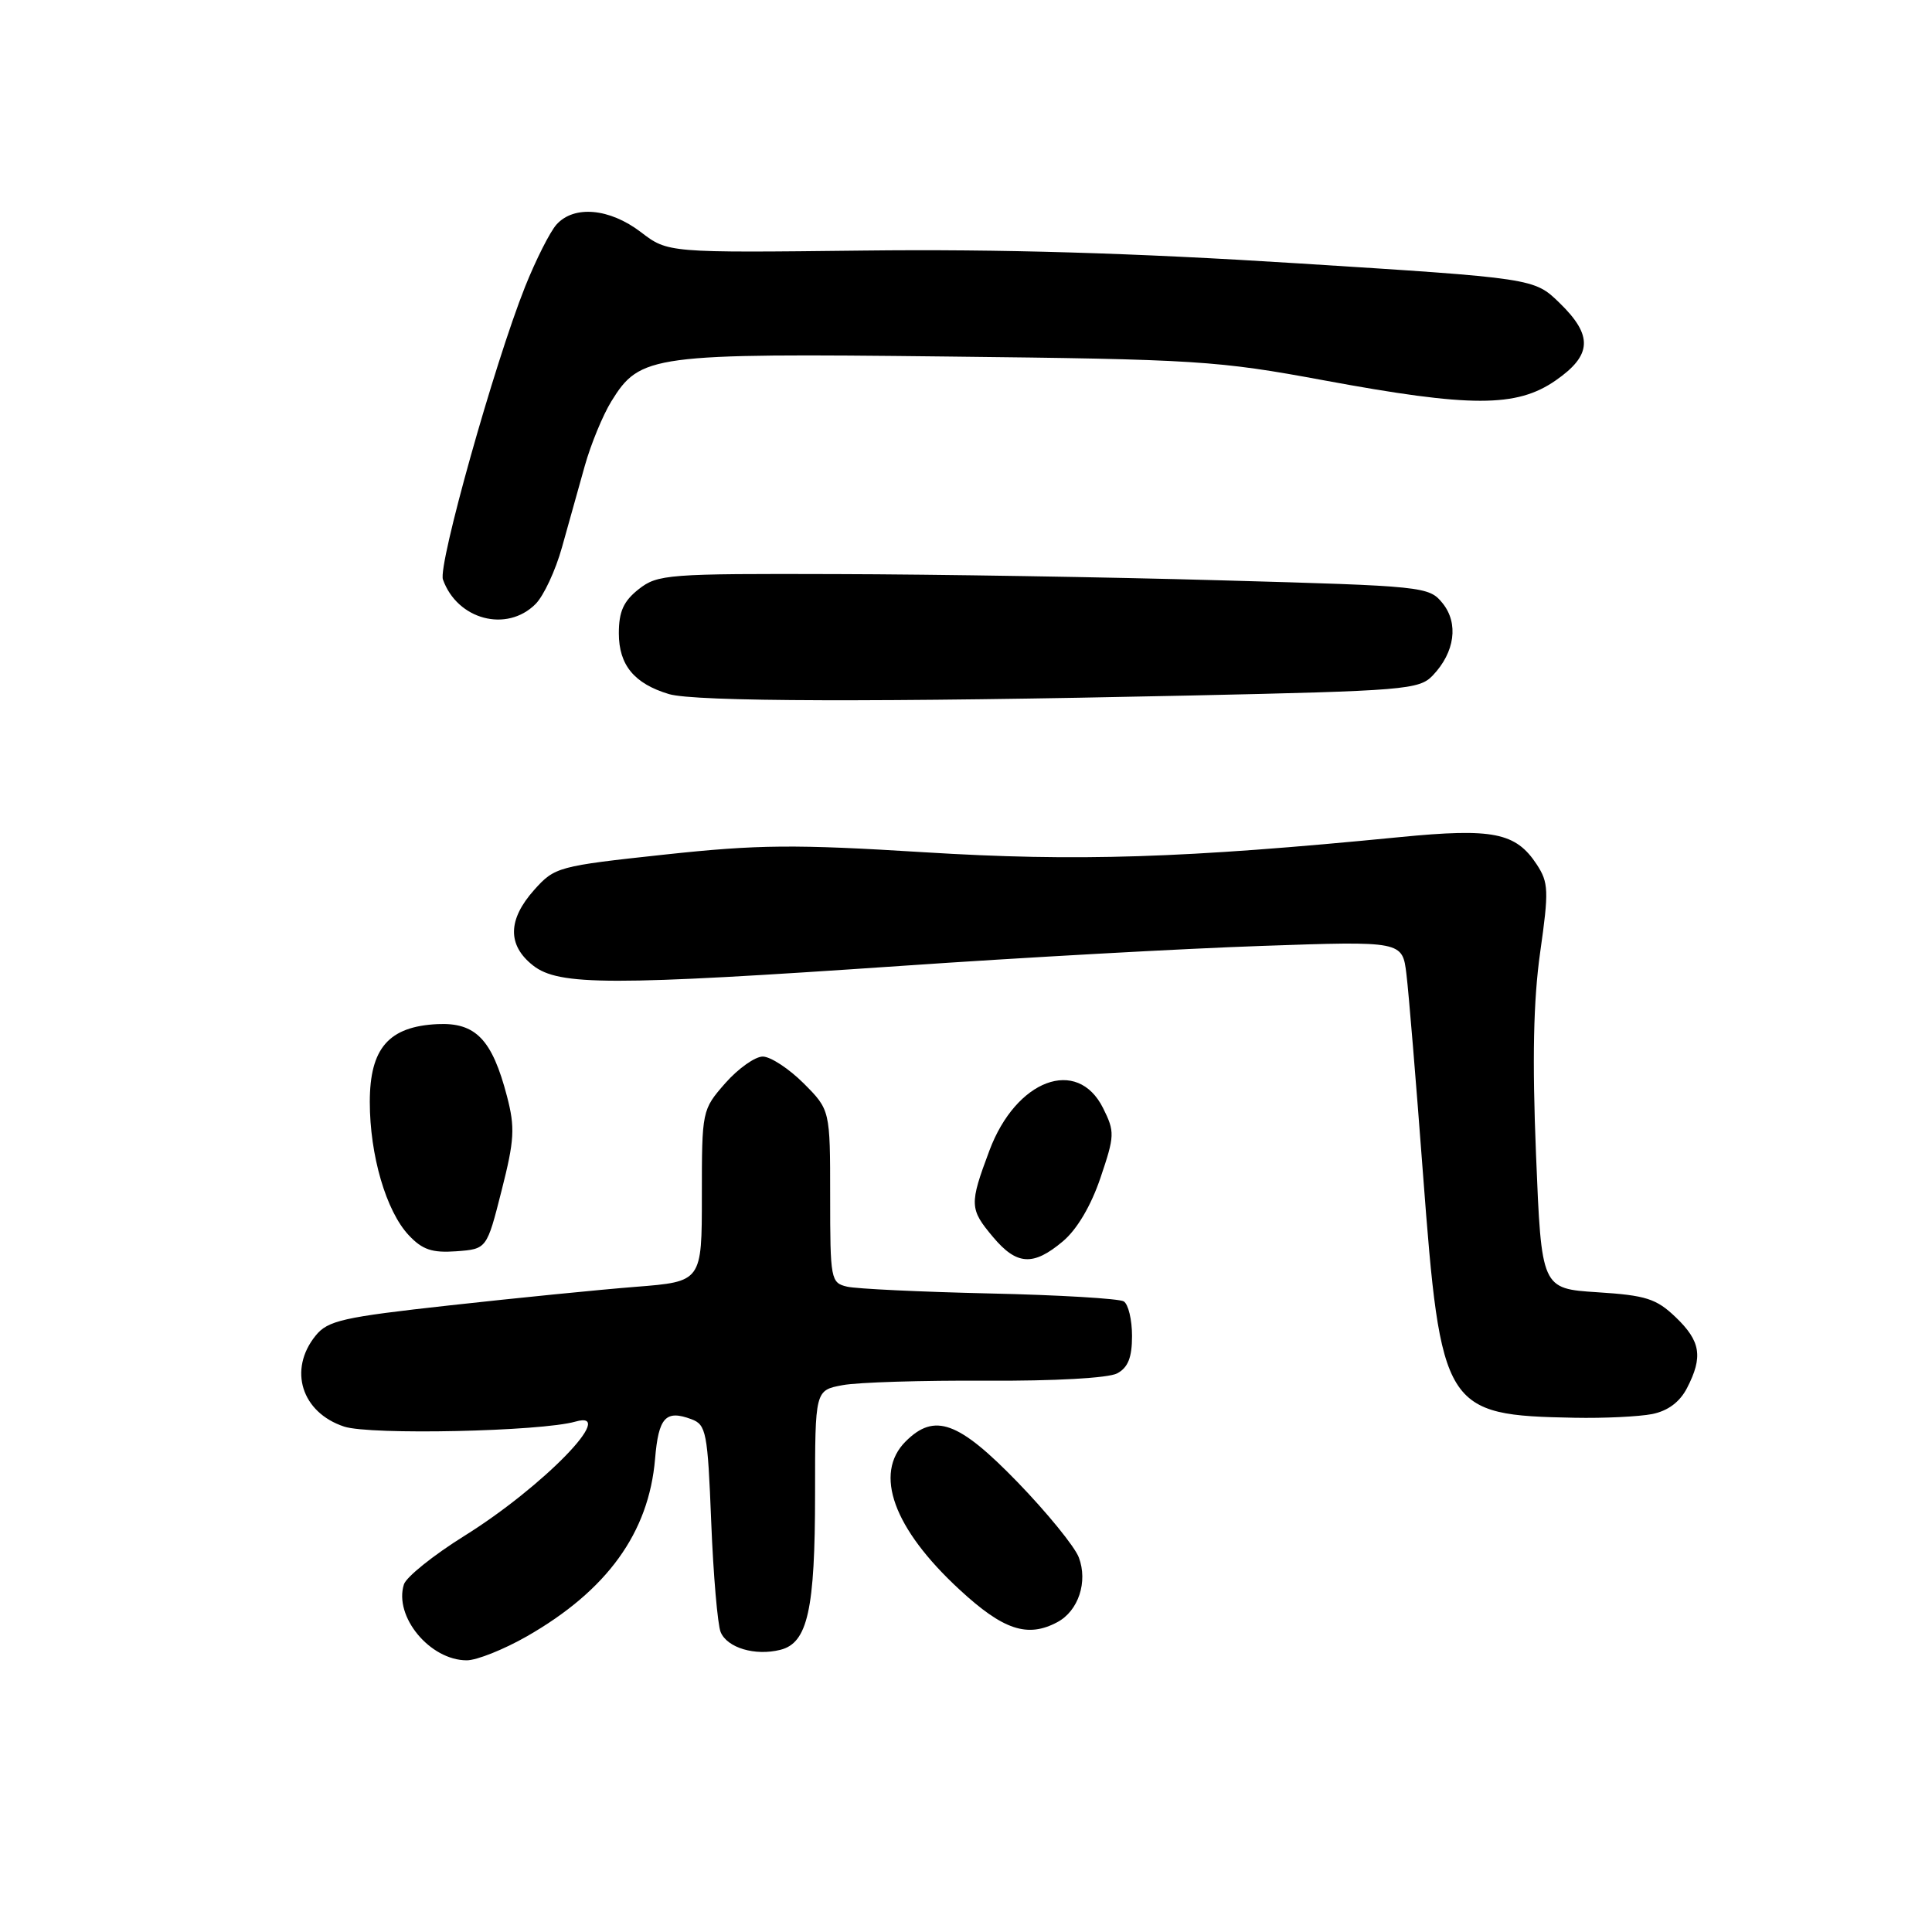 <?xml version="1.0" encoding="UTF-8" standalone="no"?>
<!DOCTYPE svg PUBLIC "-//W3C//DTD SVG 1.1//EN" "http://www.w3.org/Graphics/SVG/1.1/DTD/svg11.dtd" >
<svg xmlns="http://www.w3.org/2000/svg" xmlns:xlink="http://www.w3.org/1999/xlink" version="1.1" viewBox="0 0 256 256">
 <g >
 <path fill="currentColor"
d=" M 69.80 216.83 C 80.45 210.74 85.97 203.10 86.80 193.31 C 87.26 187.81 88.20 186.78 91.61 188.05 C 93.58 188.78 93.77 189.76 94.24 201.67 C 94.52 208.73 95.09 215.29 95.49 216.26 C 96.36 218.35 100.06 219.45 103.40 218.61 C 107.02 217.71 108.00 213.30 108.00 197.96 C 108.00 184.22 108.00 184.22 111.65 183.54 C 113.65 183.16 122.21 182.90 130.68 182.95 C 139.72 183.00 146.88 182.60 148.03 181.98 C 149.47 181.21 150.00 179.88 150.00 177.02 C 150.00 174.88 149.51 172.81 148.90 172.44 C 148.30 172.07 140.31 171.59 131.15 171.39 C 121.99 171.18 113.49 170.78 112.25 170.49 C 110.08 169.98 110.00 169.56 110.00 158.51 C 110.00 147.07 110.00 147.07 106.47 143.53 C 104.52 141.59 102.09 140.00 101.07 140.00 C 100.05 140.00 97.81 141.59 96.10 143.53 C 93.02 147.05 93.00 147.15 93.00 158.45 C 93.00 169.82 93.00 169.82 84.25 170.51 C 79.44 170.89 68.33 172.00 59.57 172.97 C 45.42 174.53 43.43 174.98 41.82 176.98 C 38.17 181.49 39.95 187.17 45.60 189.03 C 49.05 190.17 71.67 189.68 76.25 188.37 C 81.96 186.73 71.98 197.00 61.52 203.52 C 57.43 206.07 53.83 208.96 53.52 209.94 C 52.17 214.20 56.97 220.00 61.85 220.00 C 63.17 220.00 66.75 218.57 69.80 216.83 Z  M 140.11 214.94 C 142.90 213.45 144.17 209.59 142.95 206.37 C 142.40 204.92 138.73 200.42 134.81 196.37 C 127.01 188.33 123.83 187.17 120.00 191.00 C 115.74 195.26 118.39 202.55 127.13 210.62 C 132.93 215.99 136.15 217.06 140.11 214.94 Z  M 218.92 187.37 C 221.01 186.95 222.58 185.78 223.54 183.92 C 225.68 179.78 225.35 177.71 222.04 174.54 C 219.47 172.08 218.11 171.64 211.66 171.23 C 204.25 170.75 204.25 170.75 203.53 152.97 C 203.02 140.39 203.18 132.56 204.08 126.19 C 205.24 118.02 205.20 116.95 203.63 114.55 C 200.85 110.31 197.84 109.71 185.50 110.92 C 156.88 113.73 142.71 114.18 122.50 112.93 C 105.28 111.86 100.49 111.90 88.04 113.24 C 73.94 114.76 73.50 114.88 70.79 117.91 C 67.27 121.85 67.21 125.24 70.63 127.93 C 74.05 130.62 80.95 130.62 119.50 127.98 C 135.45 126.88 156.90 125.69 167.17 125.34 C 185.83 124.69 185.83 124.69 186.36 129.09 C 186.66 131.52 187.64 143.40 188.55 155.50 C 190.92 186.81 191.37 187.53 208.62 187.86 C 212.54 187.94 217.18 187.71 218.92 187.37 Z  M 140.84 164.48 C 142.71 162.91 144.57 159.76 145.82 156.06 C 147.71 150.47 147.73 149.97 146.16 146.82 C 142.75 140.00 134.62 143.04 131.10 152.46 C 128.43 159.59 128.46 160.20 131.59 163.92 C 134.73 167.66 136.91 167.79 140.84 164.48 Z  M 66.46 157.77 C 68.17 151.05 68.26 149.42 67.18 145.27 C 65.21 137.73 63.03 135.46 57.97 135.70 C 51.51 136.01 49.00 138.90 49.00 146.02 C 49.00 153.07 51.16 160.48 54.16 163.67 C 55.97 165.60 57.26 166.03 60.47 165.80 C 64.50 165.50 64.50 165.50 66.46 157.77 Z  M 157.72 92.16 C 186.18 91.54 188.06 91.38 189.85 89.50 C 192.78 86.43 193.30 82.59 191.15 79.93 C 189.35 77.71 188.75 77.65 161.90 76.90 C 146.83 76.47 123.87 76.10 110.88 76.07 C 88.46 76.00 87.14 76.10 84.63 78.07 C 82.62 79.66 82.00 81.03 82.00 83.92 C 82.00 88.12 84.04 90.59 88.64 91.97 C 92.05 92.99 116.40 93.06 157.72 92.16 Z  M 70.96 80.04 C 72.04 78.96 73.61 75.59 74.46 72.54 C 75.31 69.49 76.67 64.64 77.48 61.75 C 78.29 58.86 79.88 55.01 81.00 53.19 C 84.82 47.00 86.30 46.80 125.40 47.24 C 158.59 47.61 161.32 47.78 175.50 50.41 C 194.89 54.00 200.95 54.00 206.12 50.42 C 210.97 47.06 211.10 44.46 206.64 40.13 C 203.28 36.87 203.28 36.87 171.89 34.89 C 150.29 33.52 132.39 32.99 114.50 33.20 C 88.50 33.50 88.50 33.50 84.91 30.75 C 80.77 27.59 76.06 27.17 73.74 29.75 C 72.88 30.71 71.00 34.43 69.57 38.01 C 65.49 48.26 58.02 74.87 58.69 76.78 C 60.58 82.11 67.14 83.86 70.96 80.04 Z "/>
</g>
</svg>